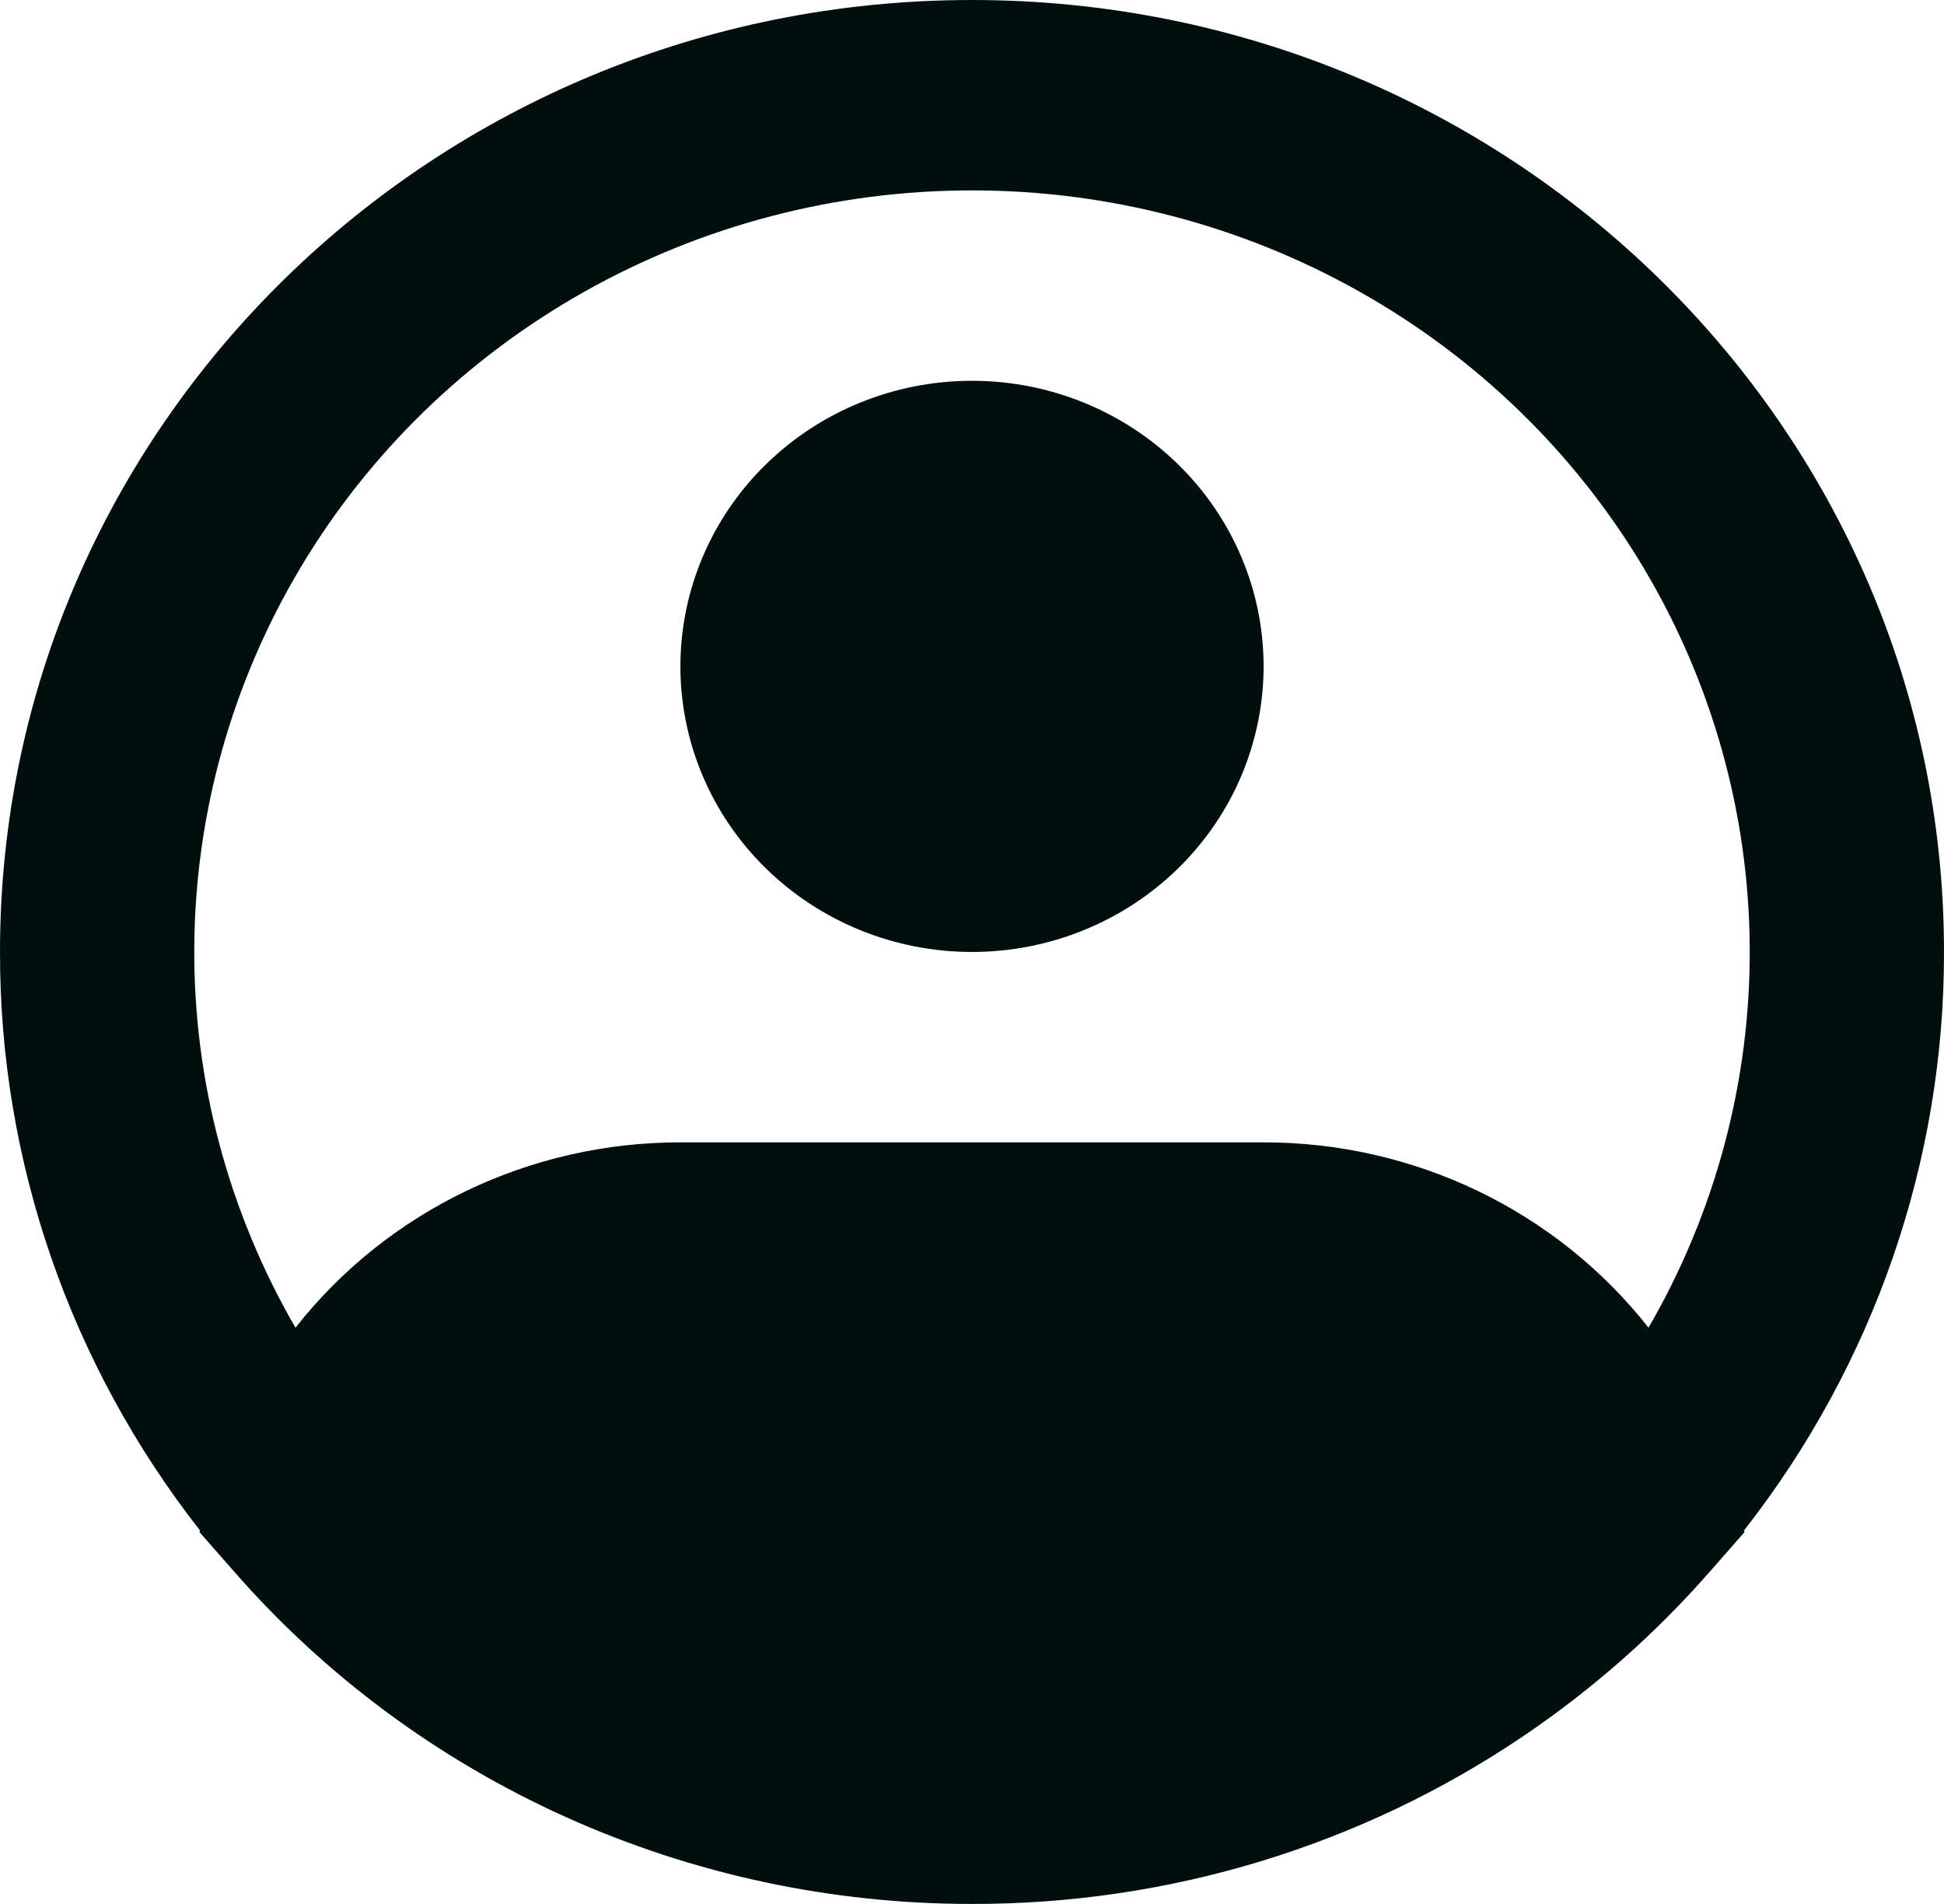 <svg width="48" height="47" viewBox="0 0 48 47" fill="none" xmlns="http://www.w3.org/2000/svg">
<path fill-rule="evenodd" clip-rule="evenodd" d="M24 4.7C20.642 4.699 17.342 5.561 14.431 7.2C11.519 8.838 9.097 11.195 7.406 14.036C5.716 16.878 4.816 20.103 4.797 23.392C4.777 26.68 5.639 29.915 7.296 32.775C8.416 31.35 9.855 30.197 11.503 29.403C13.151 28.61 14.964 28.198 16.8 28.2H31.2C33.036 28.198 34.849 28.61 36.497 29.403C38.145 30.197 39.584 31.35 40.704 32.775C42.361 29.915 43.223 26.68 43.203 23.392C43.184 20.103 42.284 16.878 40.594 14.036C38.903 11.195 36.481 8.838 33.569 7.2C30.658 5.561 27.358 4.699 24 4.7ZM43.063 37.779C46.272 33.682 48.008 28.662 48 23.5C48 10.521 37.255 0 24 0C10.745 0 2.70078e-05 10.521 2.70078e-05 23.5C-0.008 28.662 1.728 33.682 4.937 37.779L4.925 37.821L5.777 38.791C8.028 41.368 10.822 43.437 13.969 44.854C17.115 46.271 20.537 47.003 24 47C28.866 47.009 33.618 45.562 37.62 42.852C39.326 41.698 40.873 40.333 42.223 38.791L43.075 37.821L43.063 37.779ZM24 9.4C22.09 9.4 20.259 10.143 18.909 11.465C17.559 12.787 16.8 14.58 16.8 16.45C16.8 18.32 17.559 20.113 18.909 21.435C20.259 22.757 22.09 23.5 24 23.5C25.91 23.5 27.741 22.757 29.091 21.435C30.441 20.113 31.2 18.32 31.2 16.45C31.2 14.58 30.441 12.787 29.091 11.465C27.741 10.143 25.91 9.4 24 9.4Z" fill="#000F0E"/>
</svg>
